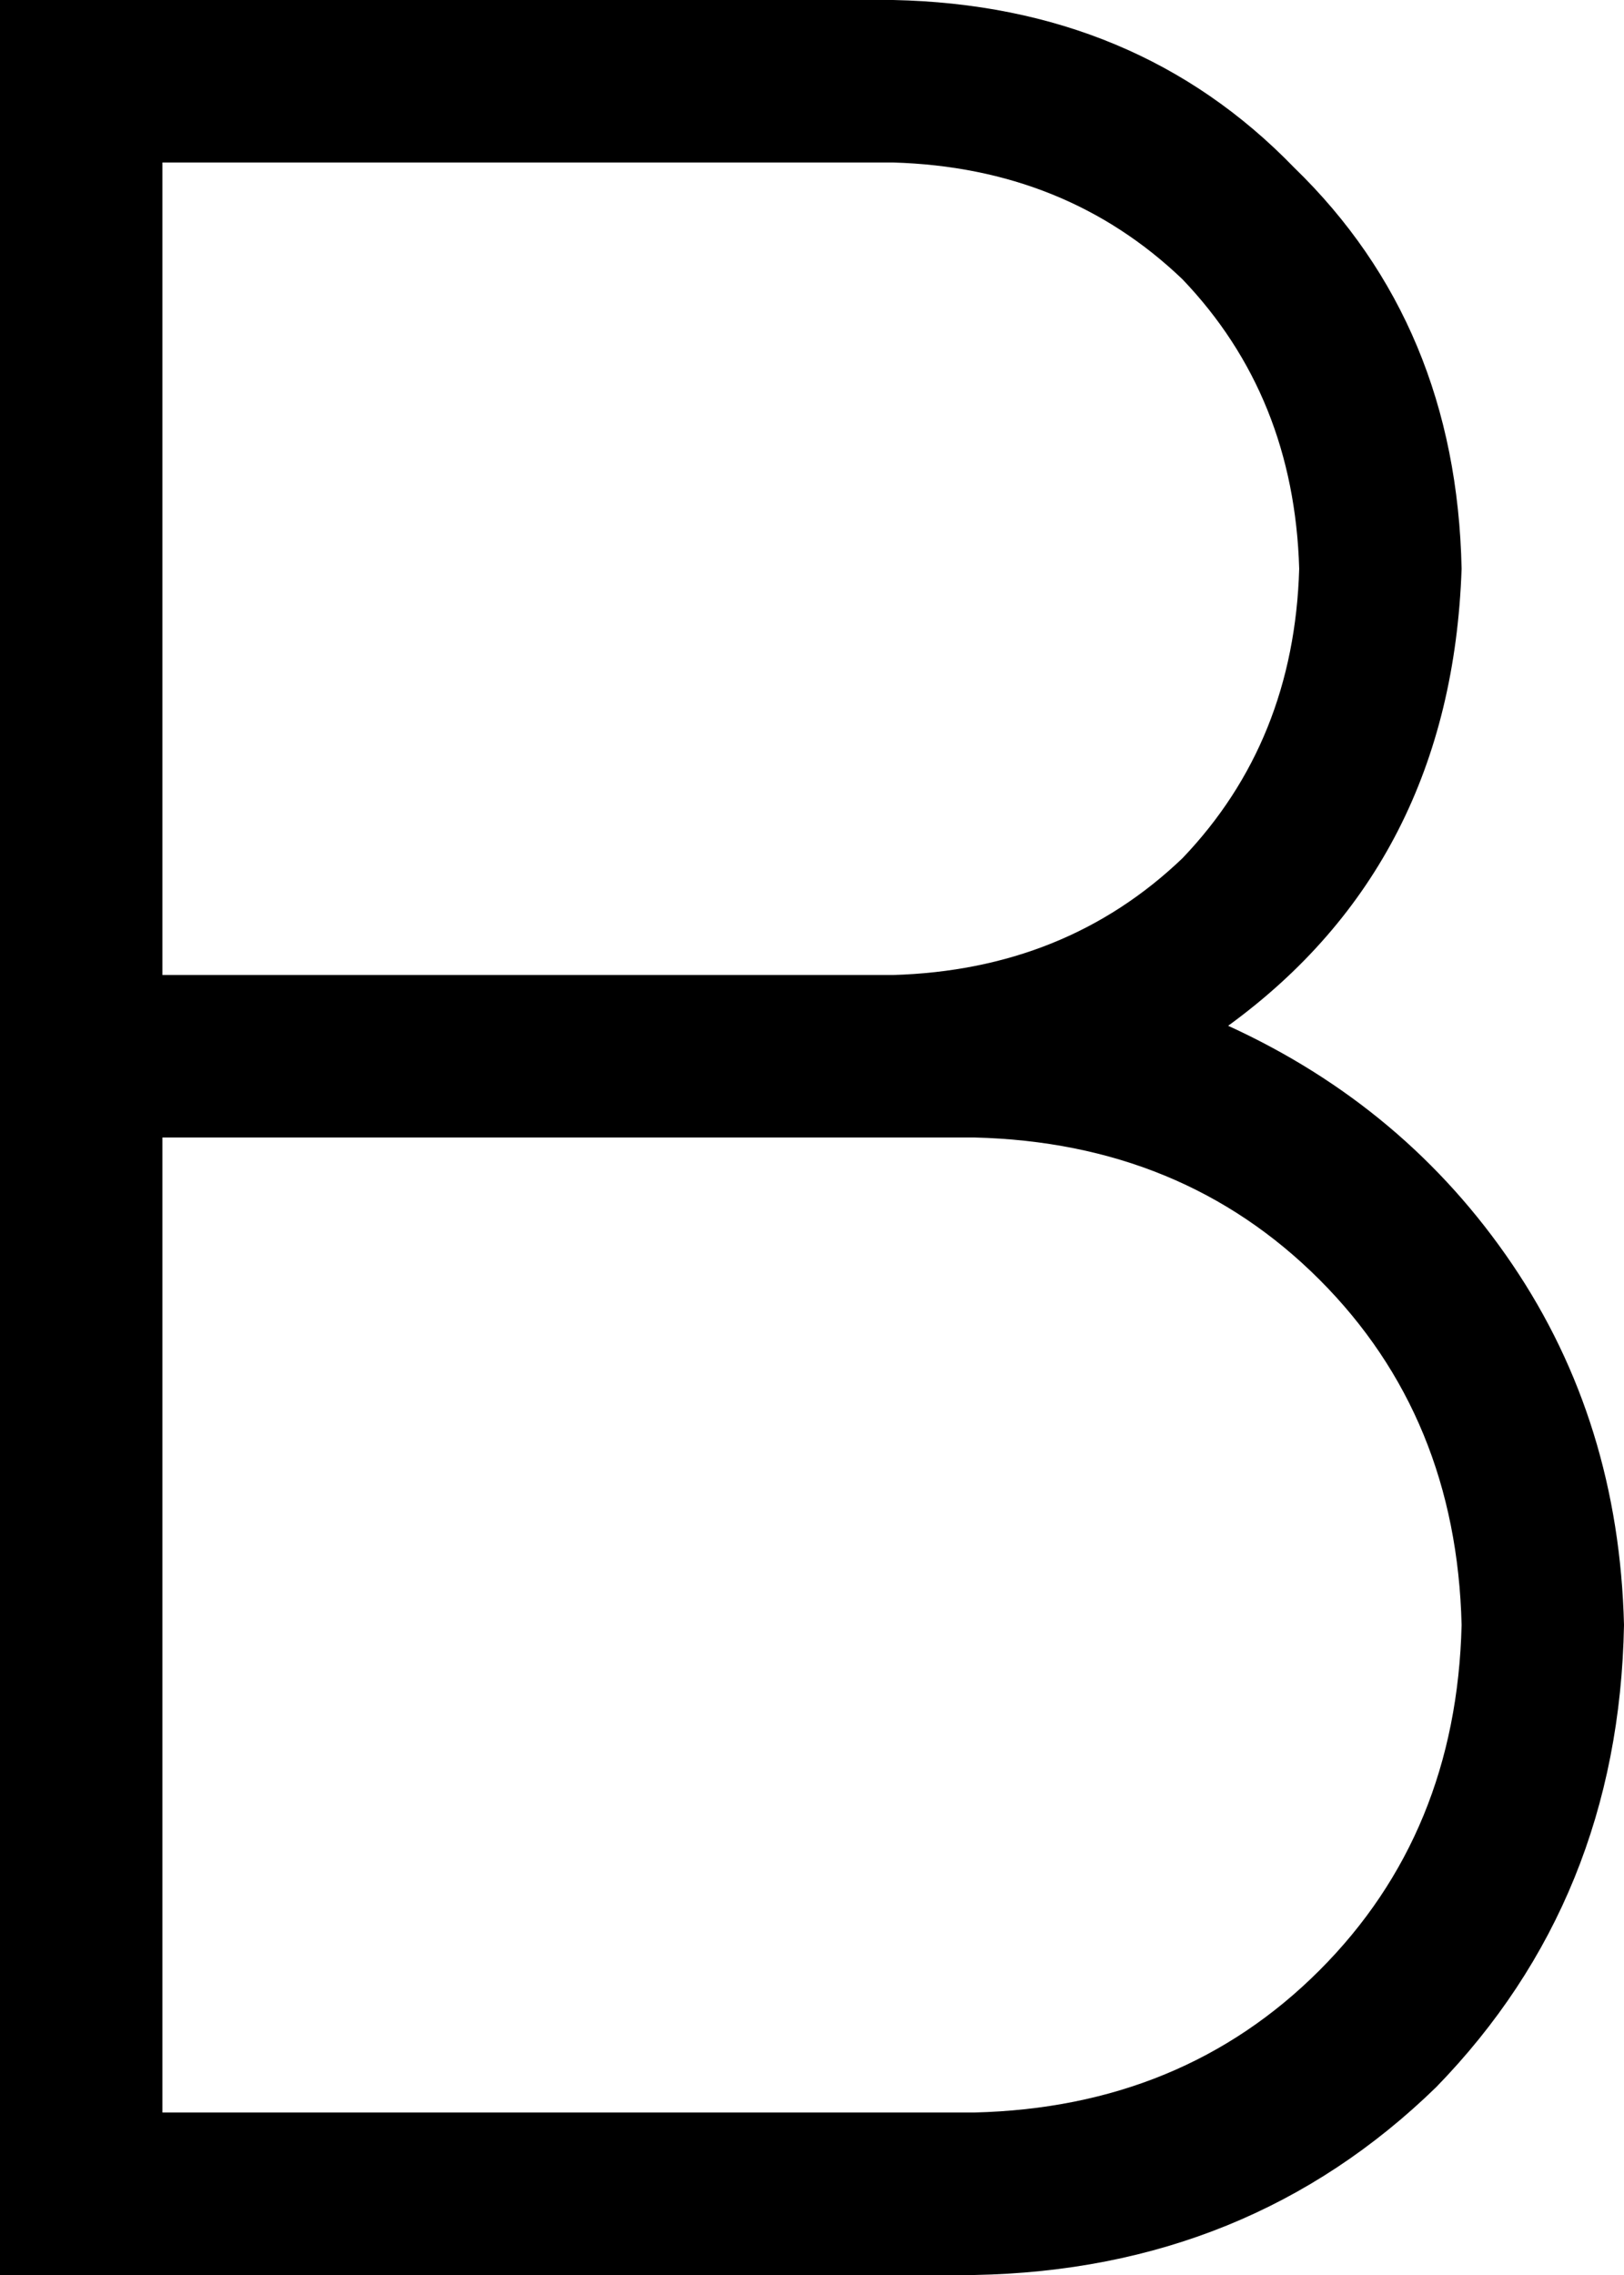 <svg xmlns="http://www.w3.org/2000/svg" viewBox="0 0 320 448">
    <path d="M 16 0 L 0 0 L 0 16 L 0 192 L 0 208 L 0 224 L 0 432 L 0 448 L 16 448 L 192 448 Q 246 447 283 411 Q 319 374 320 320 Q 319 280 298 249 Q 277 218 242 202 Q 286 170 288 112 Q 287 64 255 33 Q 224 1 176 0 L 16 0 L 16 0 Z M 192 224 Q 233 225 260 252 L 260 252 Q 287 279 288 320 Q 287 361 260 388 Q 233 415 192 416 L 32 416 L 32 224 L 176 224 L 192 224 L 192 224 Z M 176 192 L 32 192 L 32 32 L 176 32 Q 210 33 233 55 Q 255 78 256 112 Q 255 146 233 169 Q 210 191 176 192 L 176 192 Z"/>
</svg>
